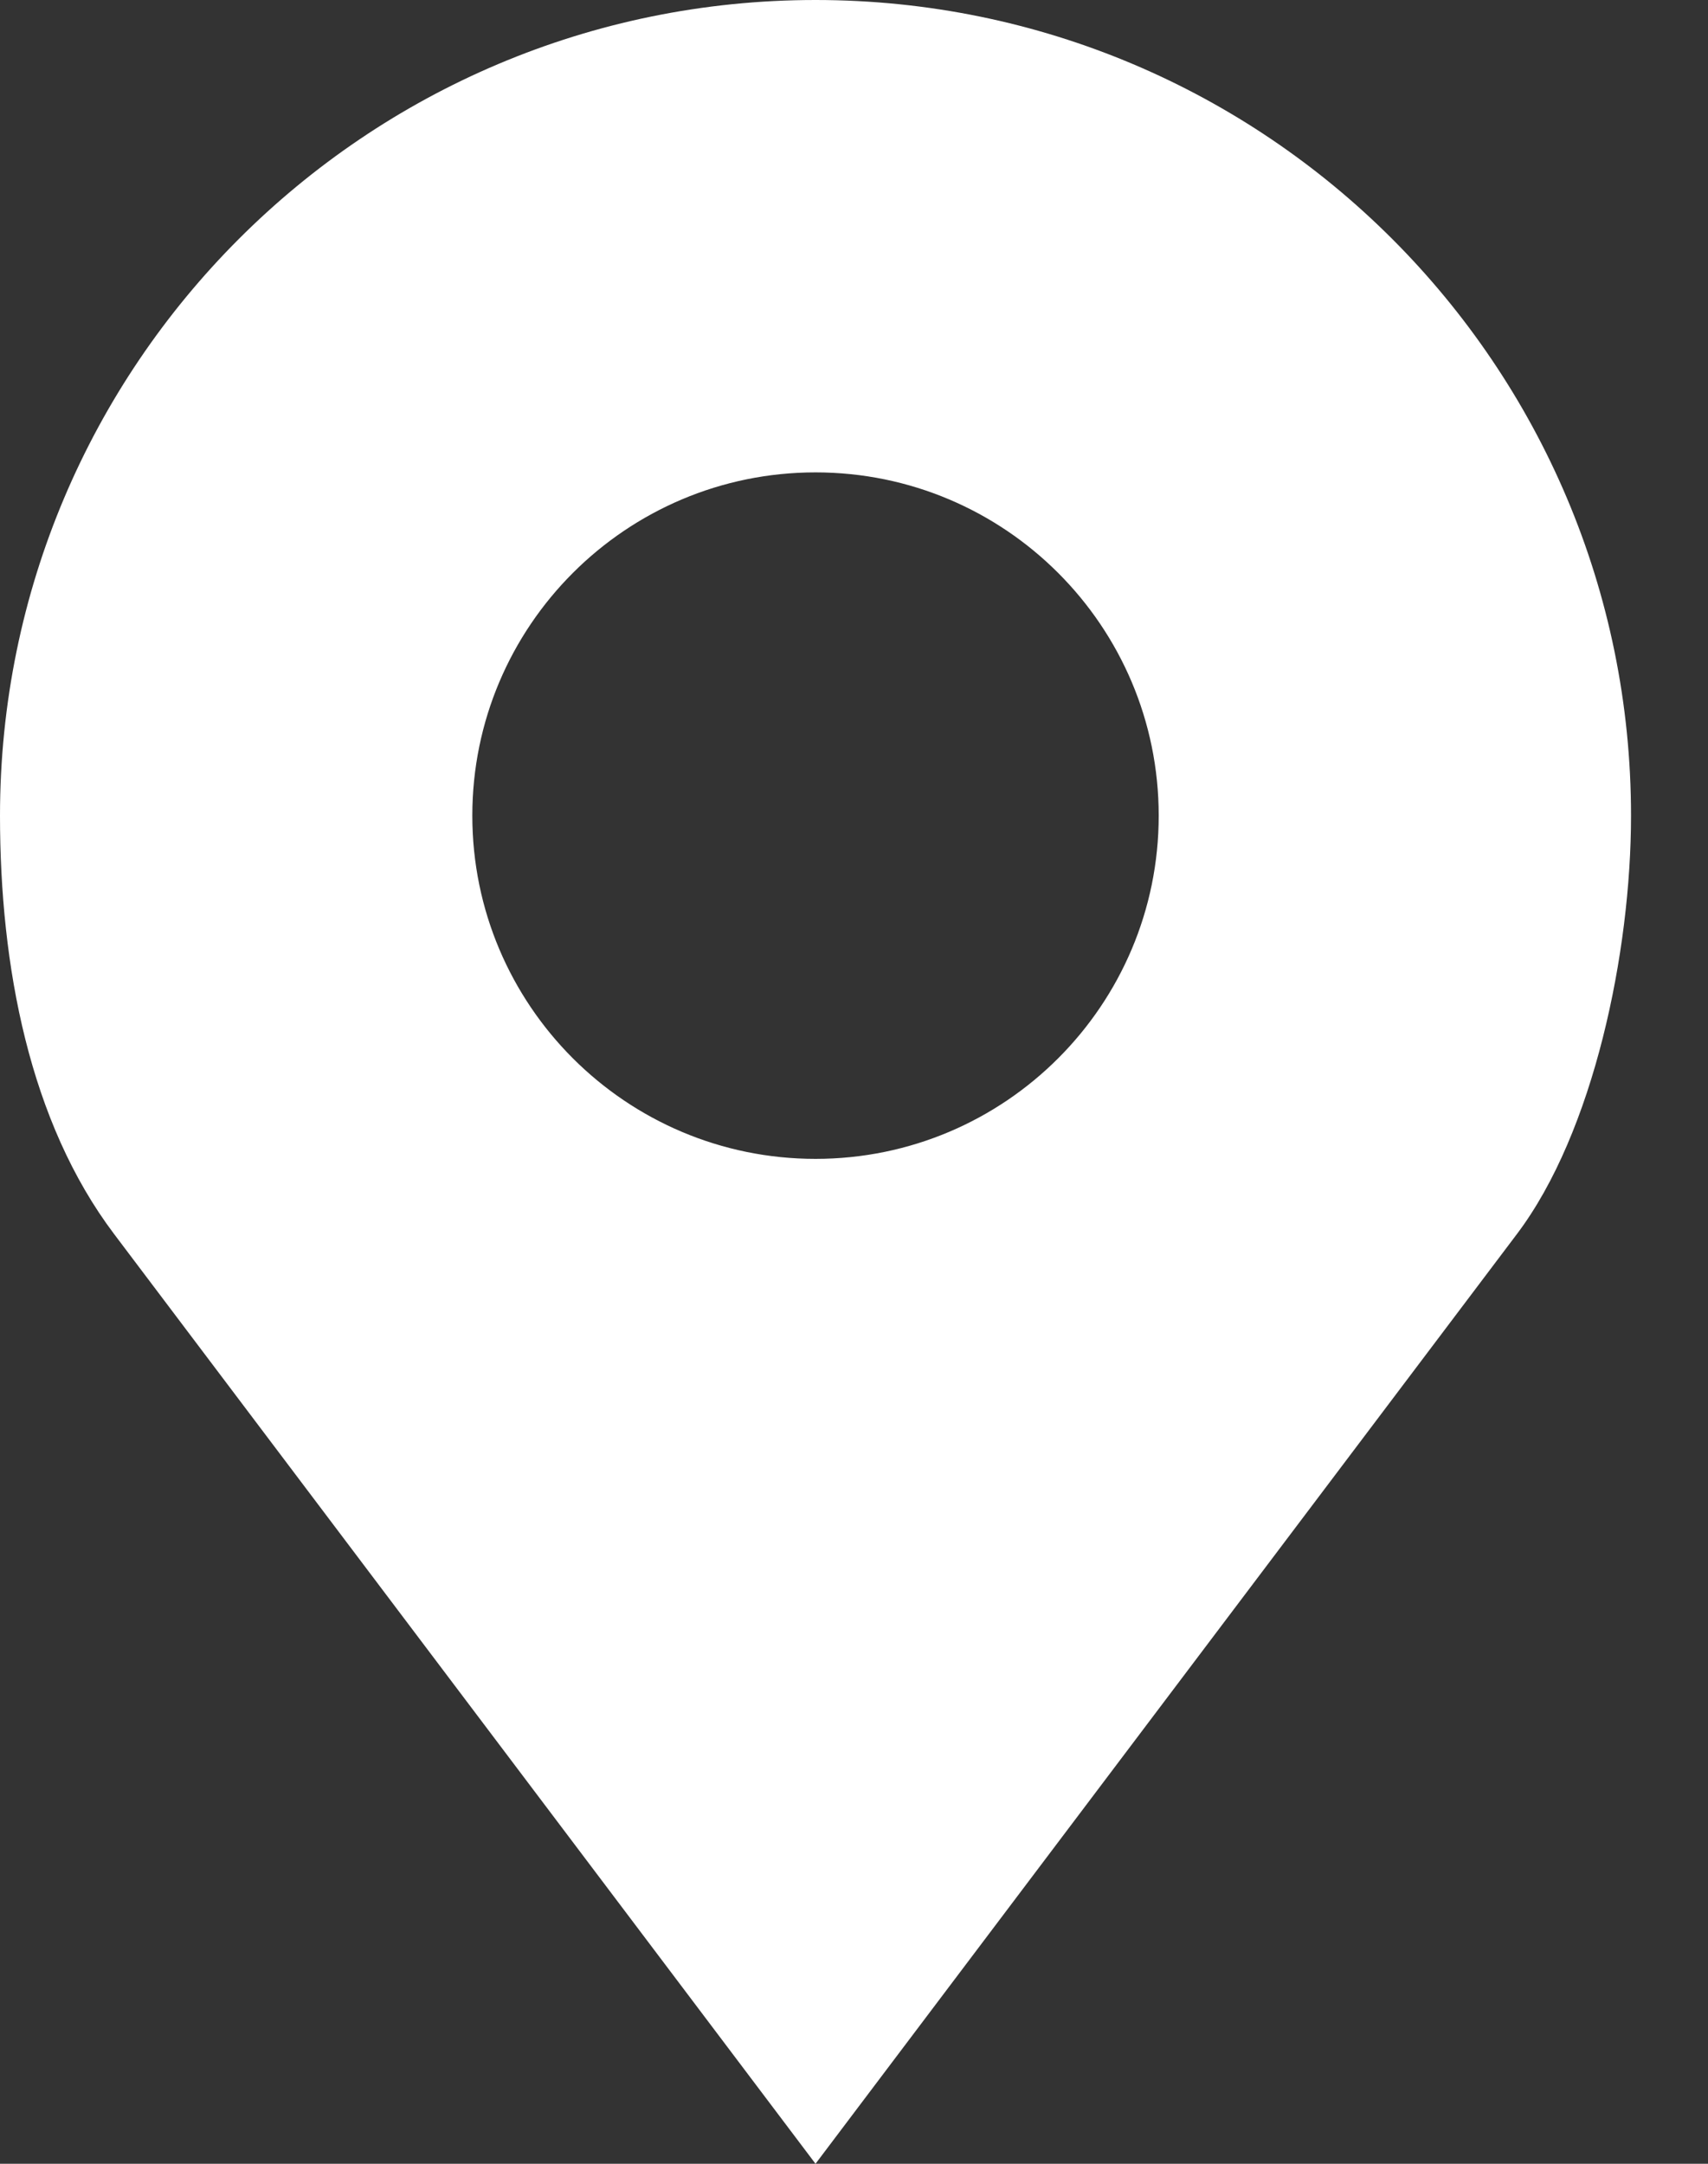 <svg width="15" height="19" viewBox="0 0 15 19" fill="none" xmlns="http://www.w3.org/2000/svg">
<rect x="0" y="0" width="15" height="19" fill="#333333" stroke="none"/>
<path d="M7.162 0C3.207 0 0 3.207 0 7.162C0 8.485 0.259 9.851 1.002 10.836L7.162 19L13.322 10.836C13.997 9.942 14.324 8.36 14.324 7.162C14.324 3.207 11.118 0 7.162 0ZM7.162 4.148C8.826 4.148 10.176 5.498 10.176 7.162C10.176 8.826 8.826 10.176 7.162 10.176C5.498 10.176 4.148 8.826 4.148 7.162C4.148 5.498 5.498 4.148 7.162 4.148Z" fill="white"/>
</svg>
